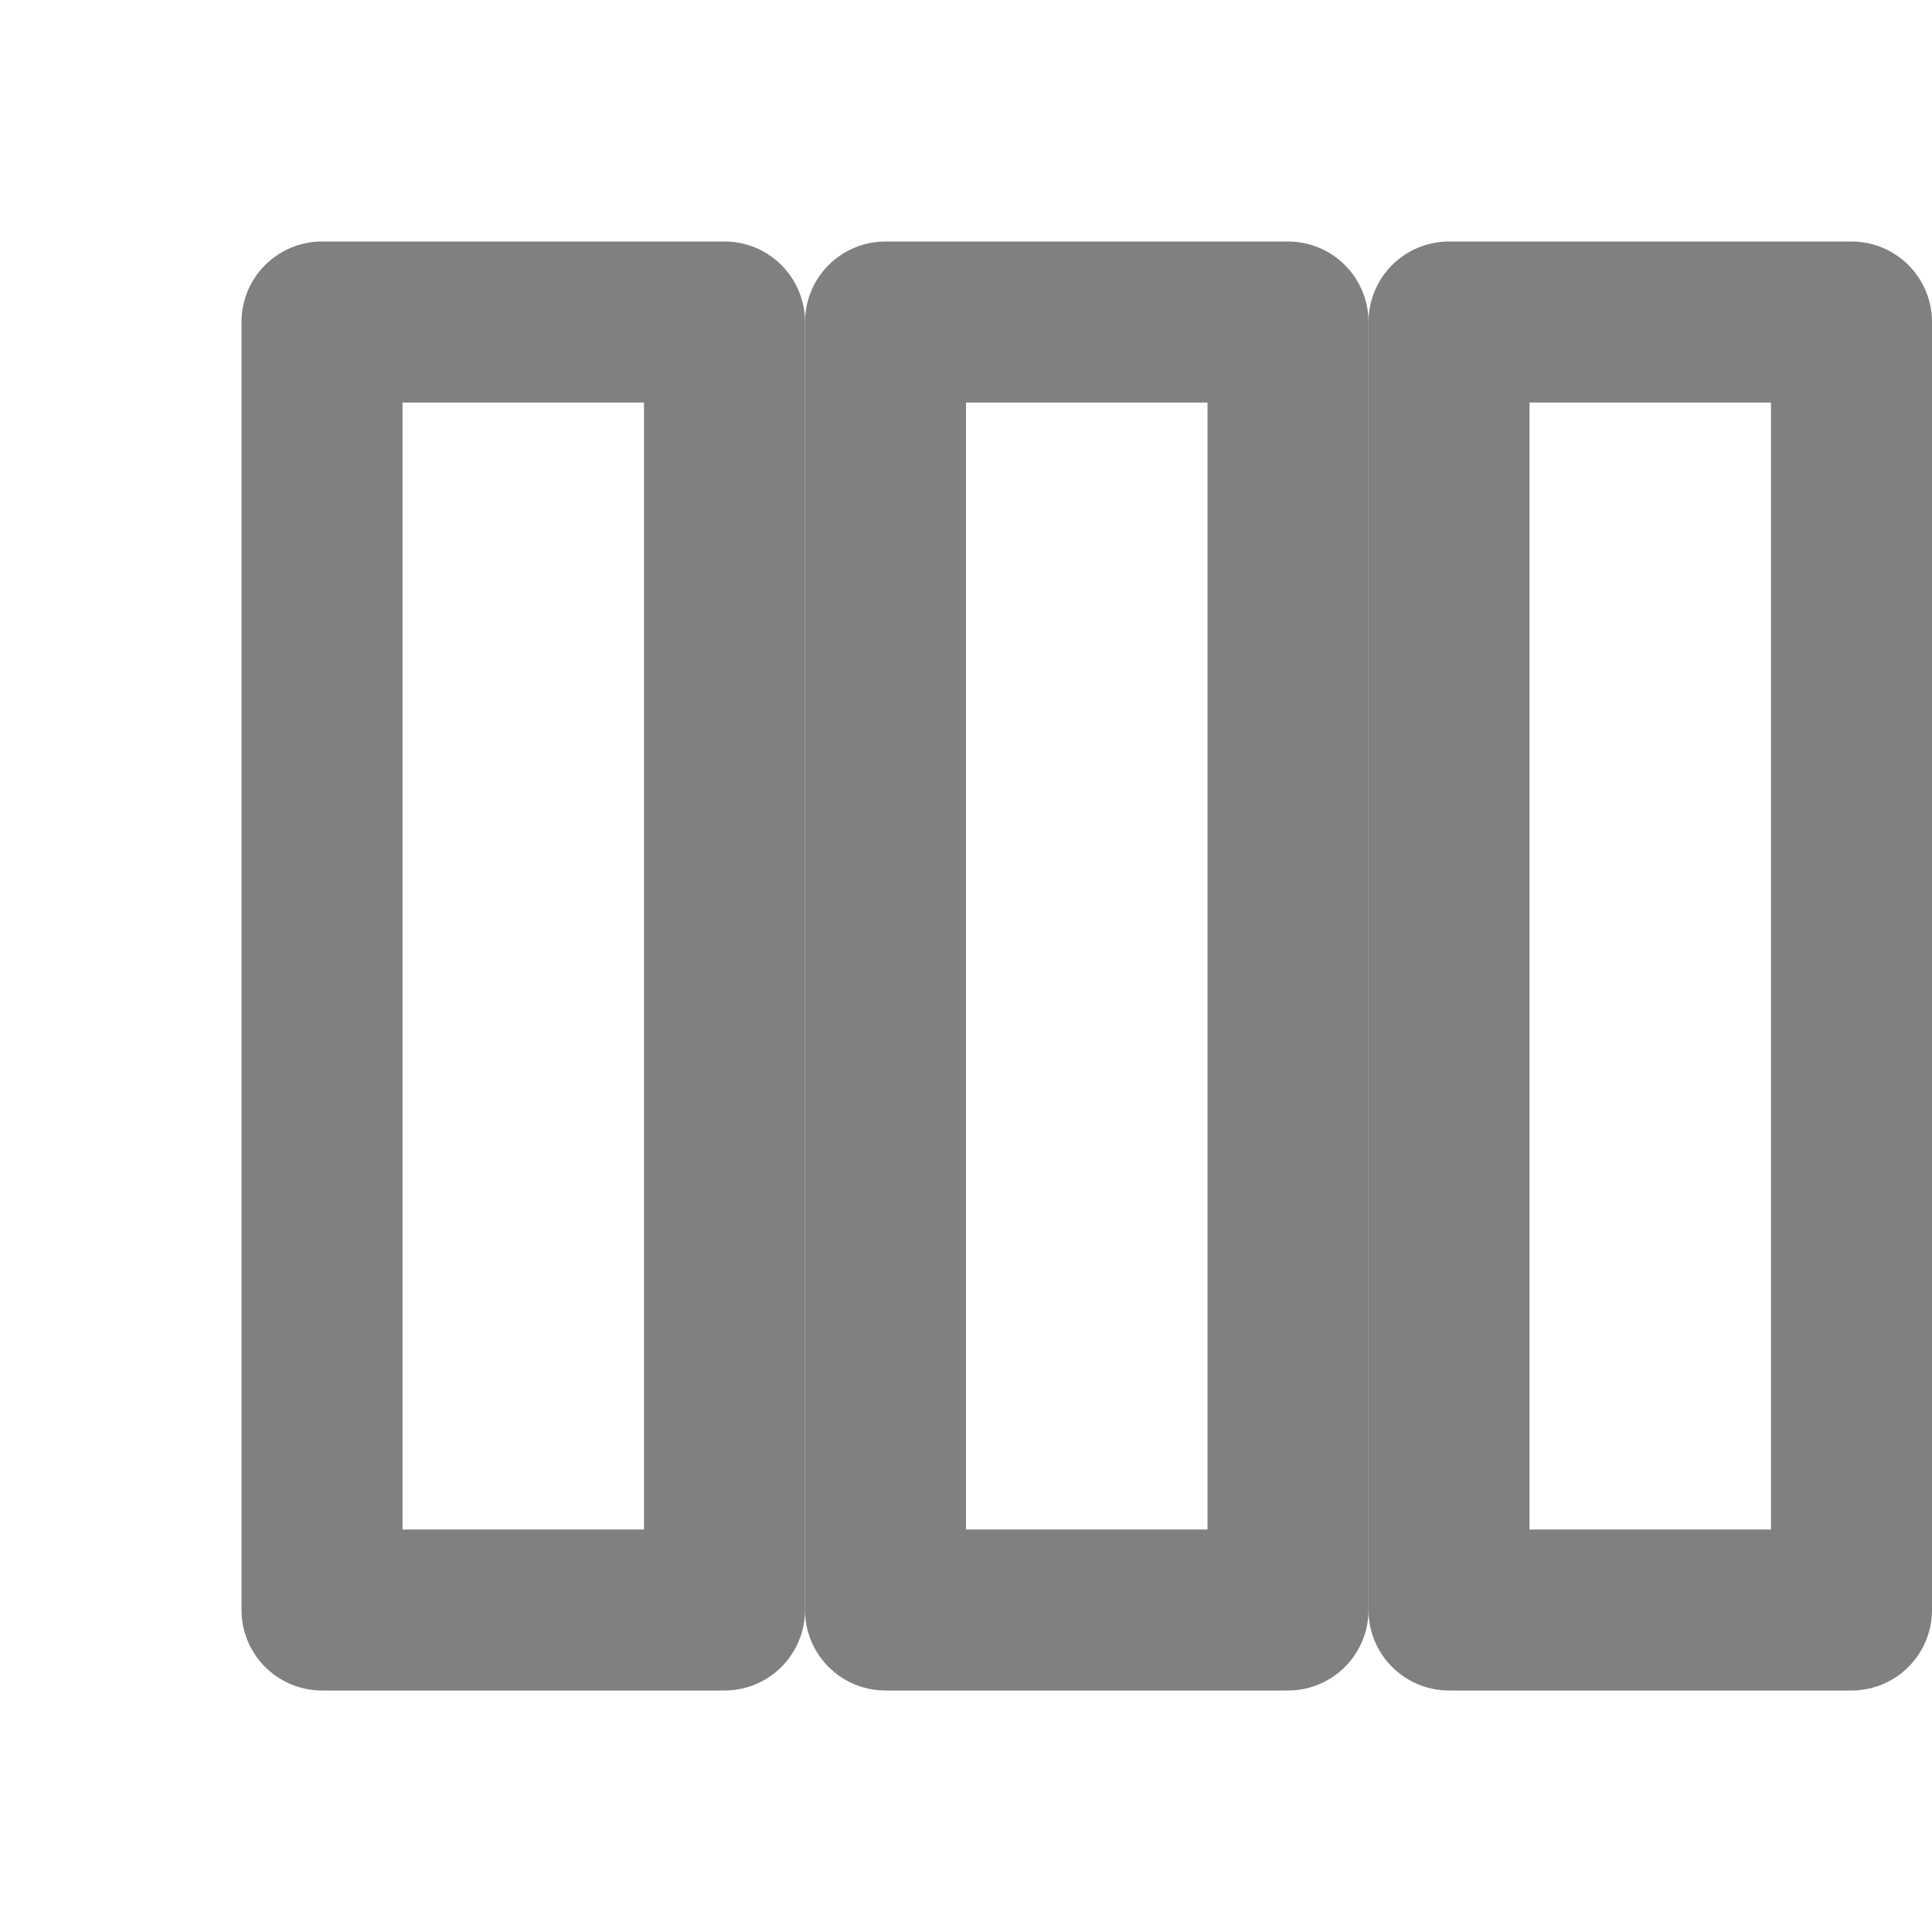 <svg xmlns="http://www.w3.org/2000/svg" width="24" height="24" viewBox="0 0 24 24" fill="none" stroke="gray" stroke-width="2" stroke-linecap="round" stroke-linejoin="round">
      <rect x="4" y="4" width="5" height="16"></rect>
      <rect x="11" y="4" width="5" height="16"></rect>
      <rect x="18" y="4" width="5" height="16"></rect>
    </svg>